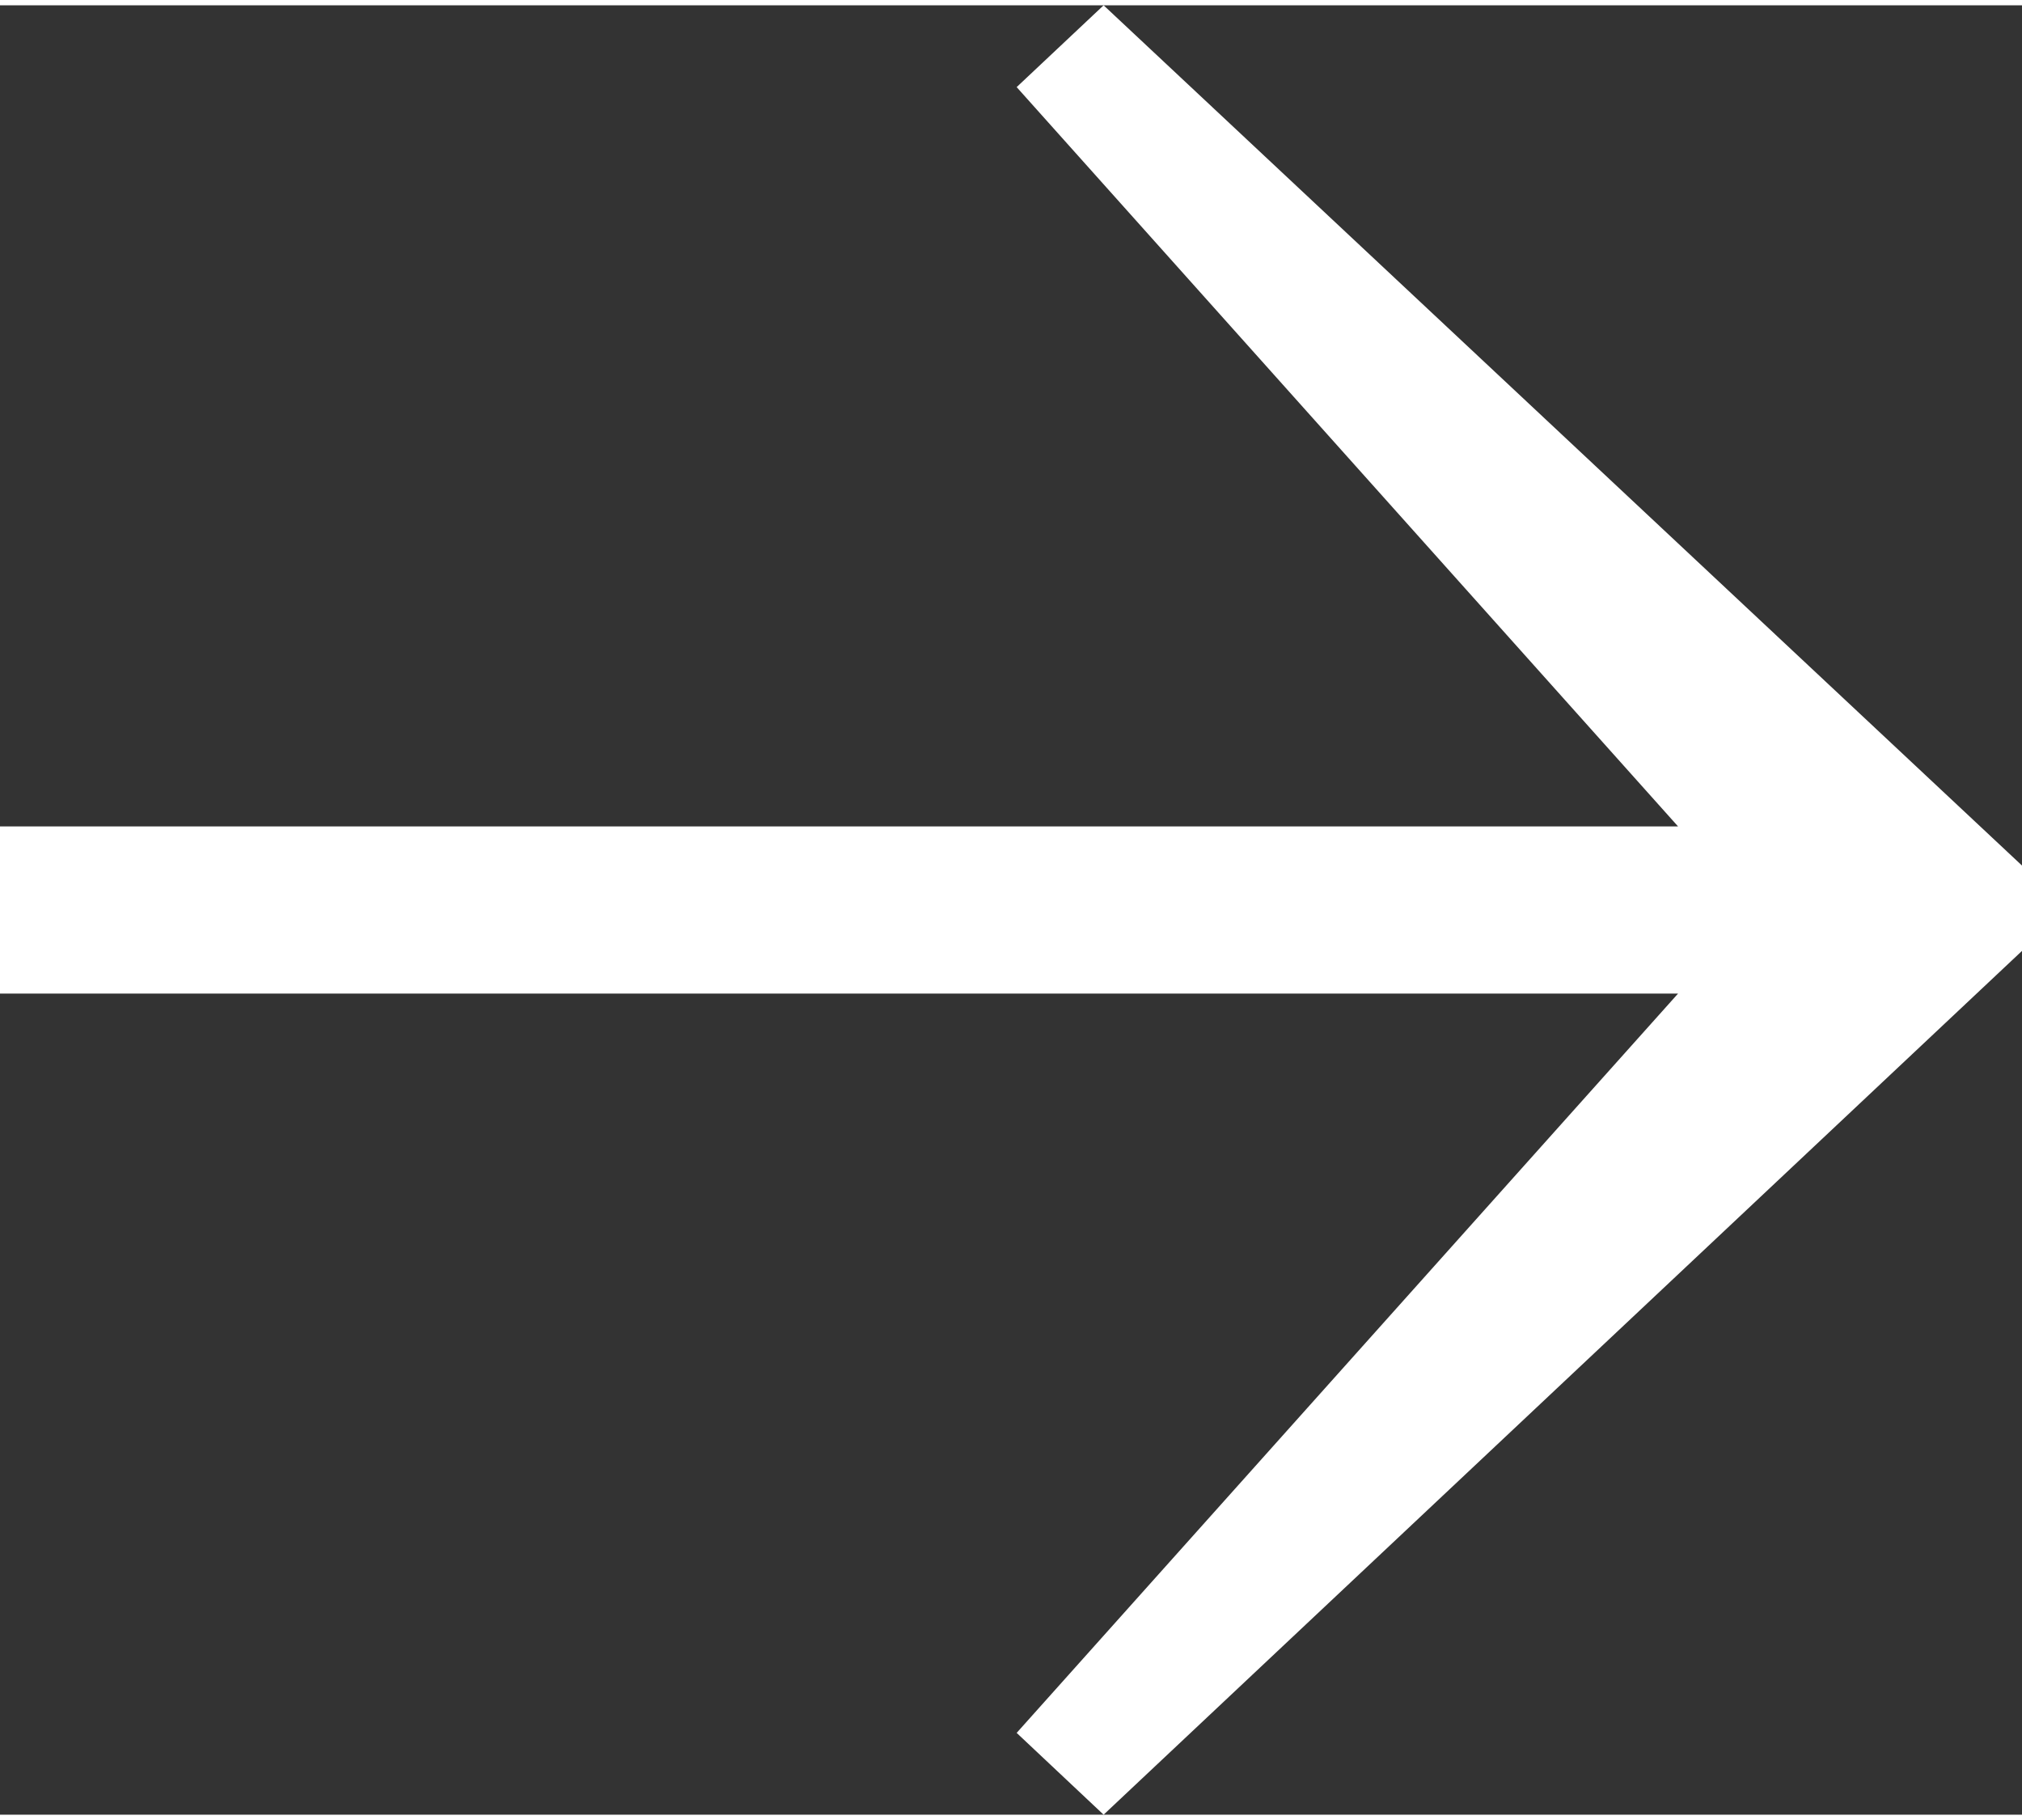 <?xml version="1.0" encoding="utf-8"?>
<!-- Generator: Adobe Illustrator 16.0.0, SVG Export Plug-In . SVG Version: 6.00 Build 0)  -->
<!DOCTYPE svg PUBLIC "-//W3C//DTD SVG 1.1//EN" "http://www.w3.org/Graphics/SVG/1.1/DTD/svg11.dtd">
<svg version="1.1" id="Layer_1" xmlns="http://www.w3.org/2000/svg" xmlns:xlink="http://www.w3.org/1999/xlink" x="0px" y="0px"
	 width="20" height="18" viewBox="0 0 20 17.895" enable-background="new 0 0 20 17.895" xml:space="preserve">
<rect x="0" y="0" width="20" height="17.895" fill="#333333" stroke="none"/>
<g>
	<path fill="#FFFFFF" d="M20,9.352l-9.084,8.543l-0.86-0.809l6.542-7.312H0V8.121h16.598l-6.542-7.312L10.916,0L20,8.508V9.352z"/>
</g>
</svg>
